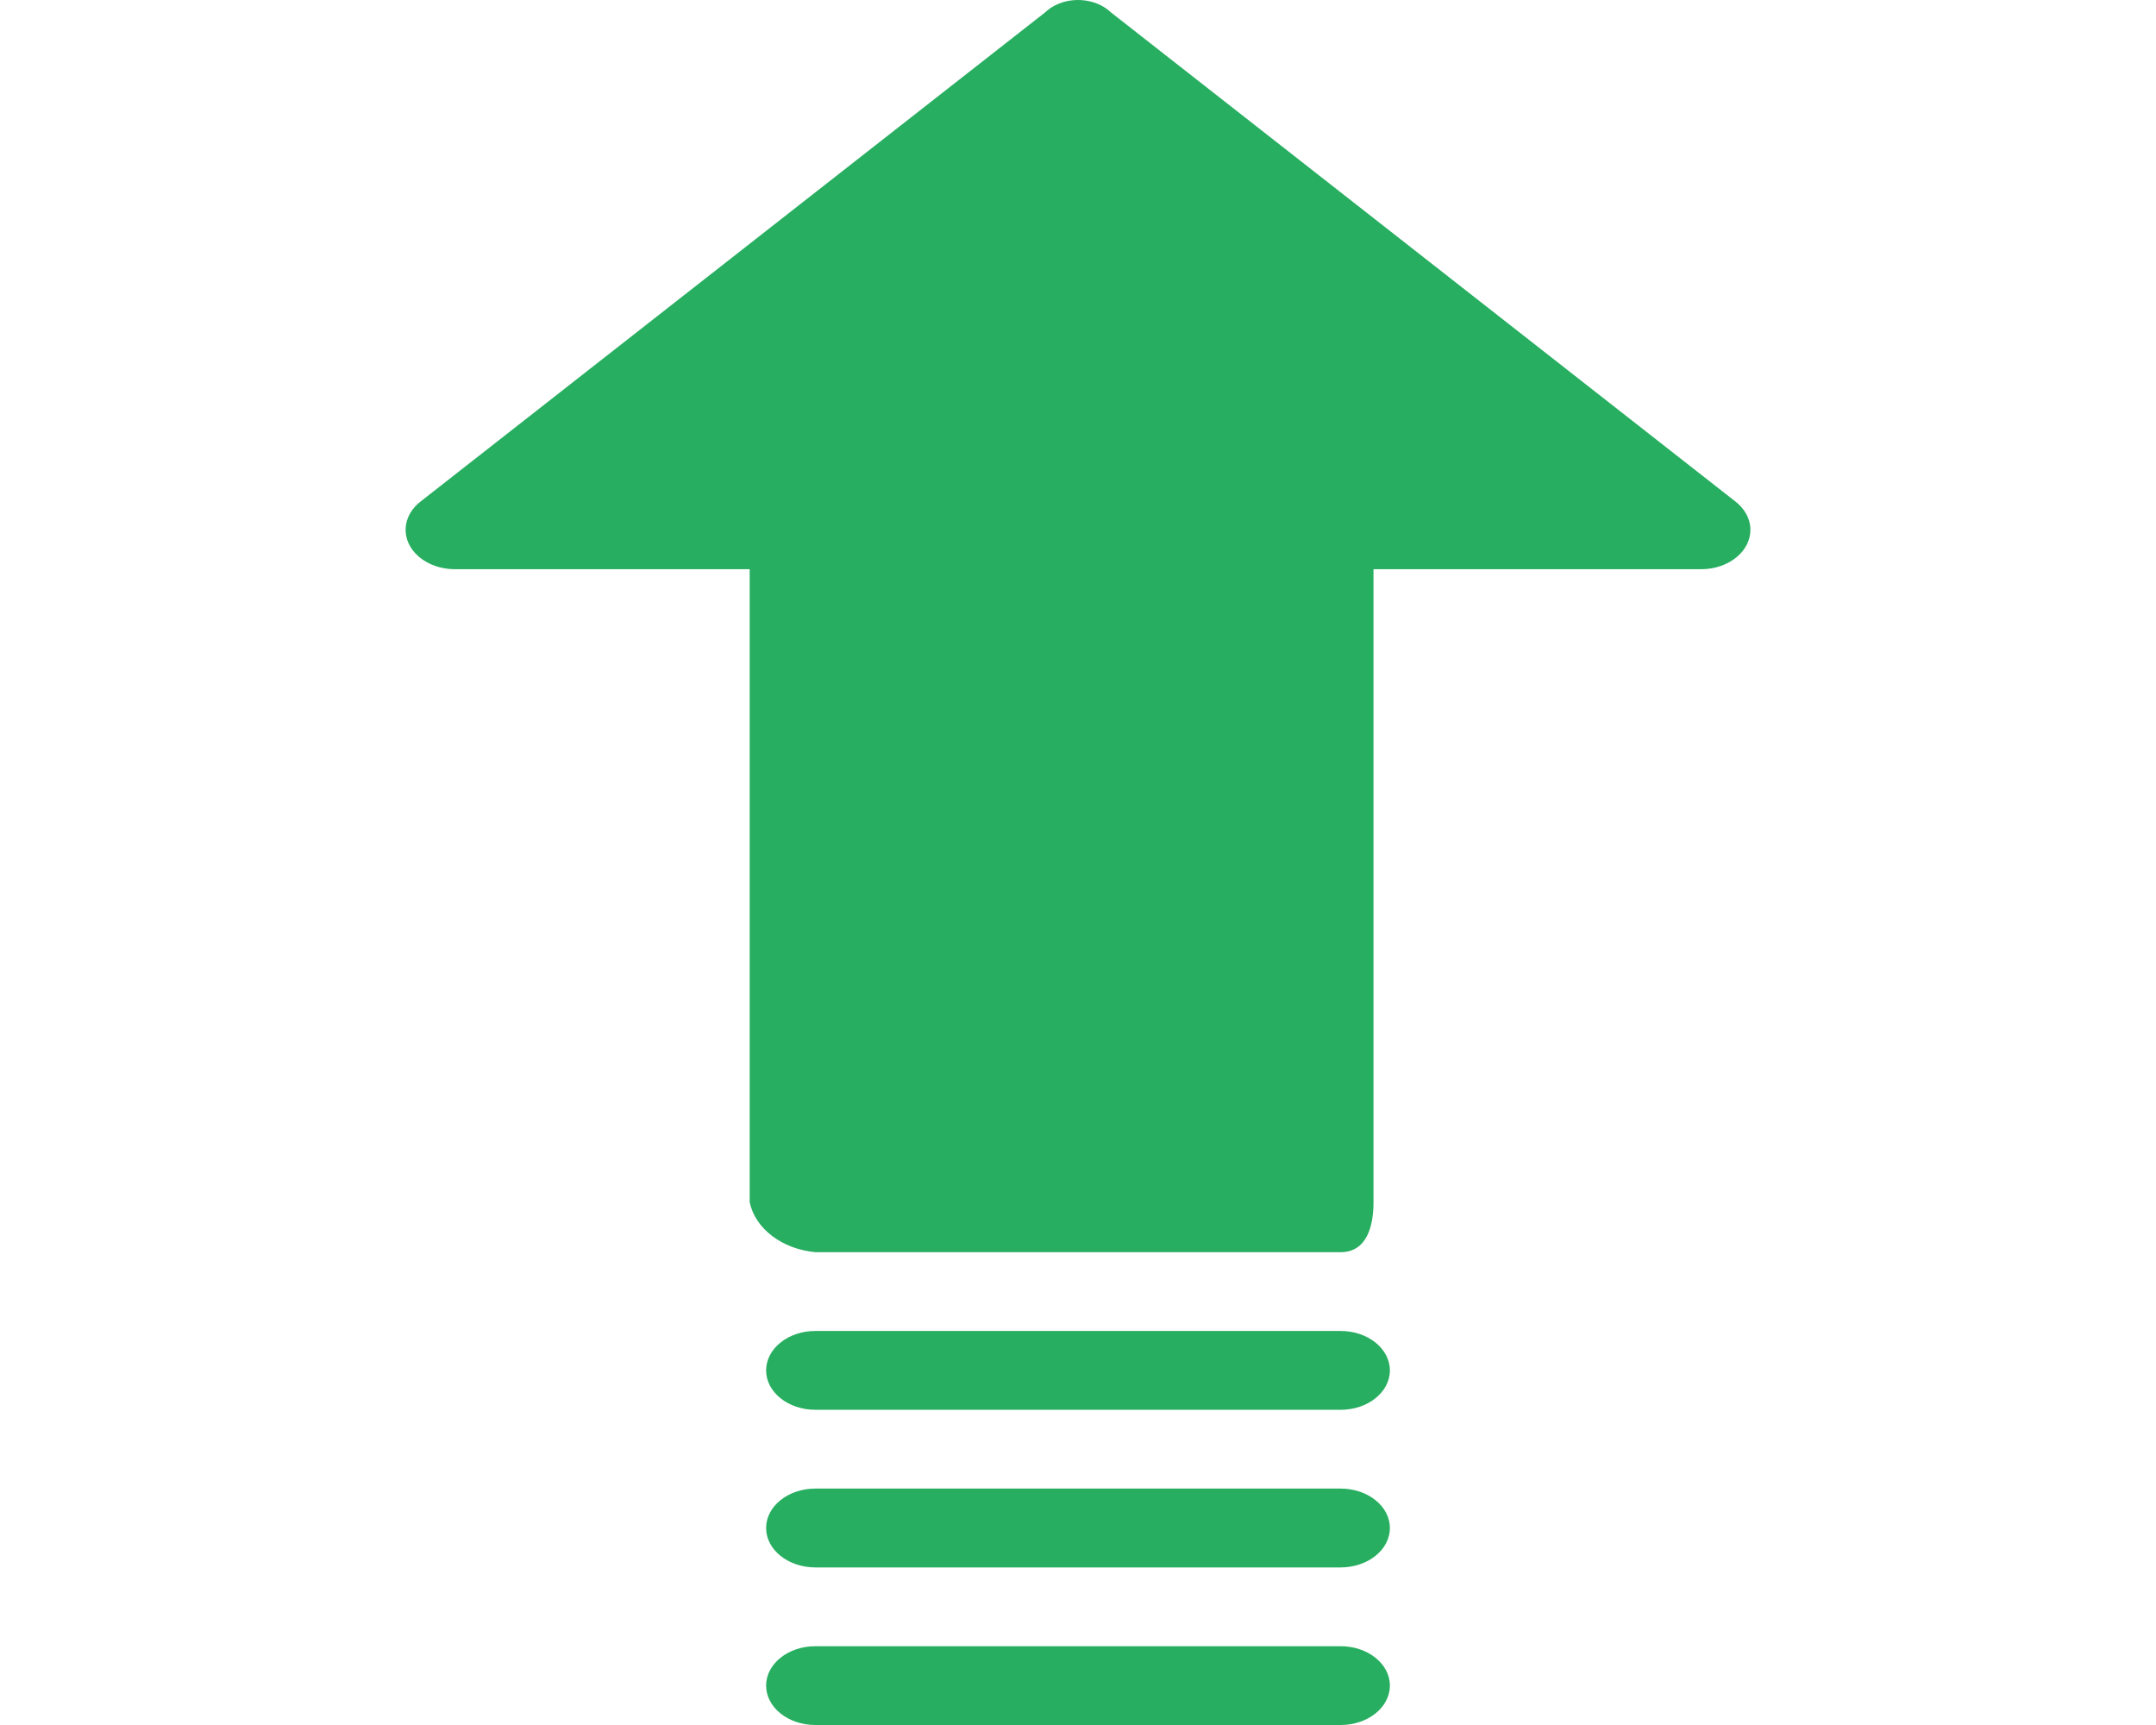 <svg width="50" height="40" viewBox="0 0 50 40" fill="none" xmlns="http://www.w3.org/2000/svg">
<g clip-path="url(#clip0)">
<path d="M40.228 11.615L25.762 0.286C25.412 -0.05 24.788 -0.097 24.368 0.183C24.321 0.214 24.278 0.248 24.239 0.286L9.772 11.615C9.31 11.958 9.282 12.537 9.711 12.907C9.924 13.09 10.221 13.196 10.534 13.199H17.386V27.879C17.516 28.492 18.137 28.964 18.909 29.036H31.091C31.701 29.036 31.853 28.427 31.853 27.879V13.199H39.467C40.097 13.193 40.602 12.778 40.594 12.274C40.59 12.023 40.457 11.786 40.228 11.615Z" fill="#27AE60"/>
<path d="M31.091 30.863H18.909C18.278 30.863 17.767 31.273 17.767 31.777C17.767 32.282 18.278 32.691 18.909 32.691H31.091C31.722 32.691 32.233 32.282 32.233 31.777C32.233 31.273 31.722 30.863 31.091 30.863Z" fill="#27AE60"/>
<path d="M31.091 34.518H18.909C18.278 34.518 17.767 34.927 17.767 35.432C17.767 35.936 18.278 36.346 18.909 36.346H31.091C31.722 36.346 32.233 35.936 32.233 35.432C32.233 34.927 31.722 34.518 31.091 34.518Z" fill="#27AE60"/>
<path d="M31.091 38.173H18.909C18.278 38.173 17.767 38.582 17.767 39.086C17.767 39.591 18.278 40 18.909 40H31.091C31.722 40 32.233 39.591 32.233 39.086C32.233 38.582 31.722 38.173 31.091 38.173Z" fill="#27AE60"/>
</g>
<defs>
<clipPath id="clip0">
<rect width="50" height="40" fill="white"/>
</clipPath>
</defs>
</svg>
